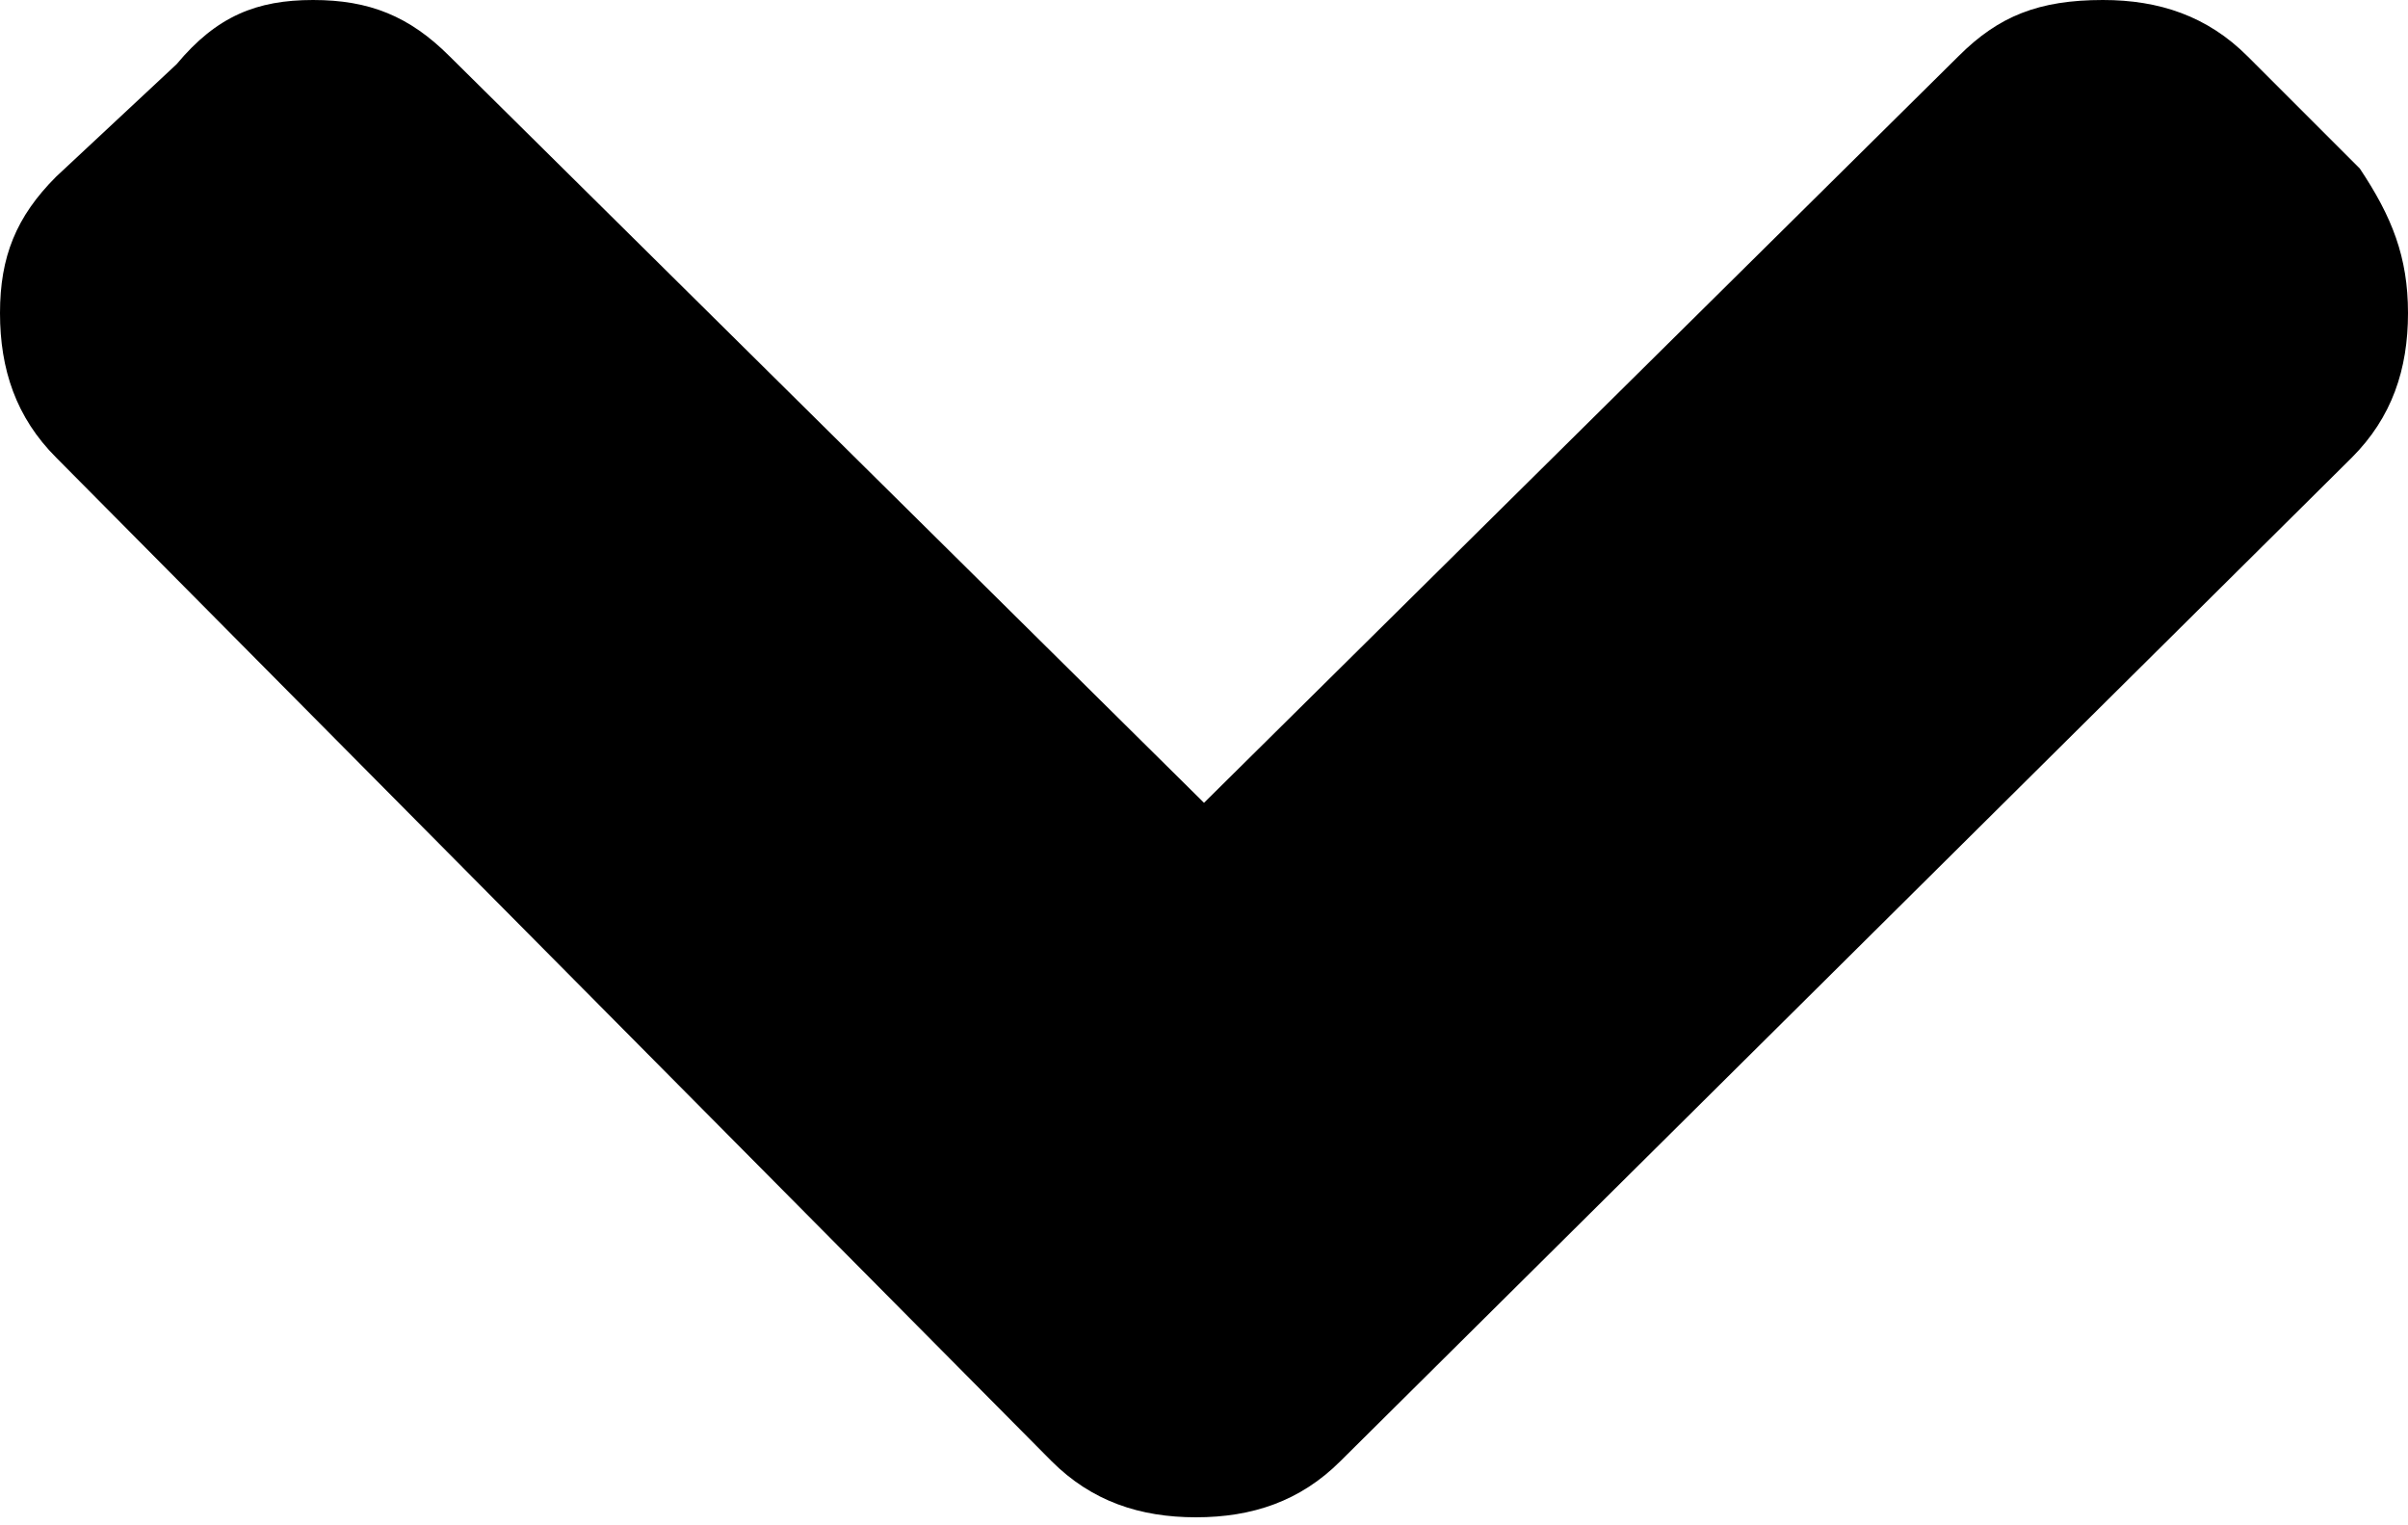 <svg xmlns="http://www.w3.org/2000/svg" viewBox="0 0 30 19"><path d="M0.7,2.2l1.5-1.4C2.7,0.2,3.2,0,3.9,0s1.2,0.2,1.7,0.7L15,10l9.4-9.3c0.5-0.5,1-0.7,1.8-0.7
		c0.7,0,1.3,0.2,1.8,0.7l1.4,1.4C29.8,2.7,30,3.2,30,3.9s-0.2,1.3-0.7,1.8L16.7,18.2c-0.5,0.5-1.1,0.7-1.8,0.7s-1.3-0.2-1.8-0.7
		L0.7,5.7C0.2,5.2,0,4.6,0,3.9S0.2,2.7,0.7,2.2z"/></svg>
